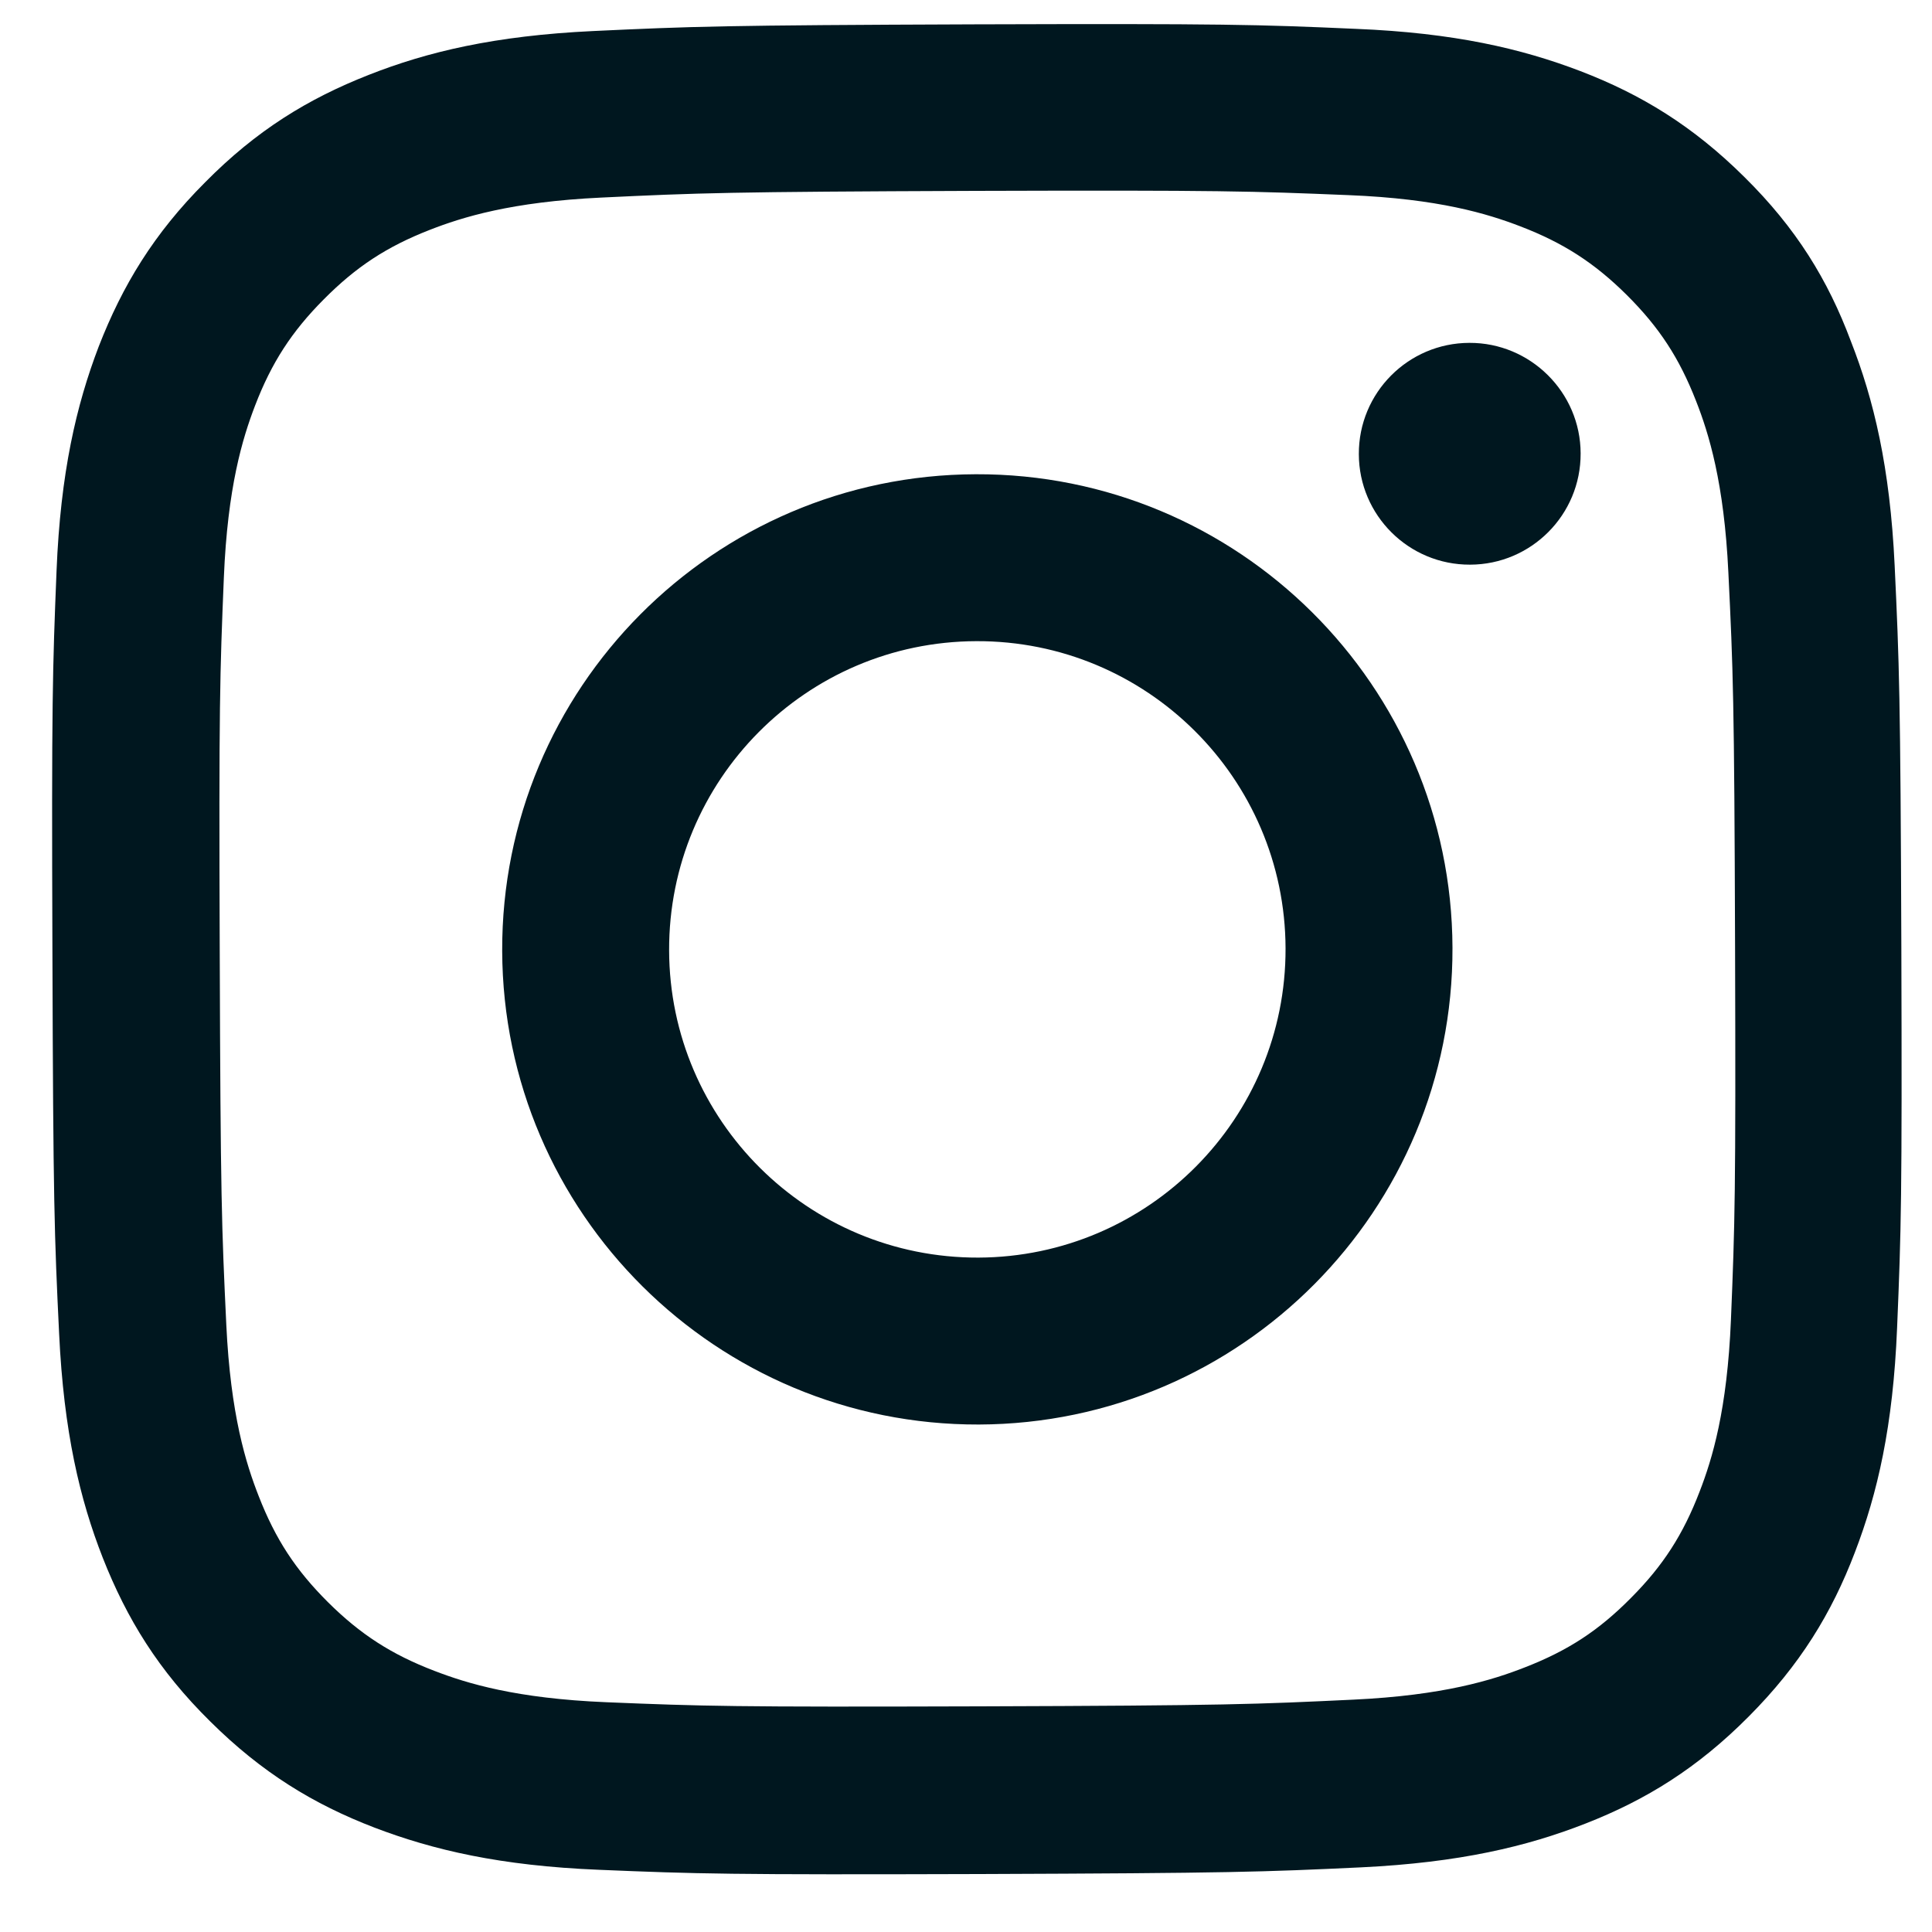 <svg width="15" height="15" viewBox="0 0 15 15" fill="none" xmlns="http://www.w3.org/2000/svg">
<path d="M7.569 1.482C9.488 1.476 9.715 1.484 10.47 1.515C11.171 1.543 11.55 1.66 11.803 1.757C12.137 1.885 12.379 2.041 12.63 2.29C12.883 2.542 13.038 2.78 13.168 3.113C13.267 3.365 13.386 3.747 13.419 4.445C13.456 5.202 13.465 5.429 13.471 7.346C13.477 9.264 13.47 9.492 13.439 10.246C13.41 10.948 13.294 11.327 13.196 11.58C13.068 11.914 12.912 12.156 12.663 12.406C12.412 12.66 12.174 12.815 11.84 12.945C11.588 13.044 11.207 13.163 10.508 13.196C9.751 13.232 9.524 13.242 7.608 13.248C5.689 13.254 5.462 13.247 4.707 13.216C4.006 13.187 3.626 13.07 3.374 12.973C3.039 12.845 2.798 12.689 2.547 12.44C2.294 12.188 2.139 11.95 2.009 11.617C1.91 11.365 1.79 10.984 1.757 10.285C1.721 9.528 1.712 9.301 1.706 7.385C1.699 5.466 1.707 5.239 1.738 4.484C1.767 3.782 1.883 3.403 1.98 3.15C2.108 2.816 2.265 2.574 2.514 2.324C2.765 2.071 3.003 1.915 3.336 1.785C3.589 1.686 3.97 1.567 4.668 1.534C5.423 1.498 5.65 1.489 7.569 1.482ZM7.565 0.189C5.615 0.196 5.371 0.205 4.605 0.241C3.842 0.277 3.318 0.402 2.864 0.581C2.39 0.767 1.99 1.013 1.593 1.415C1.193 1.815 0.951 2.217 0.767 2.689C0.592 3.147 0.47 3.669 0.439 4.432C0.408 5.201 0.4 5.445 0.407 7.395C0.413 9.344 0.422 9.588 0.459 10.354C0.495 11.117 0.62 11.641 0.798 12.095C0.985 12.569 1.23 12.969 1.633 13.366C2.033 13.763 2.435 14.008 2.906 14.189C3.364 14.364 3.886 14.486 4.65 14.517C5.416 14.549 5.66 14.556 7.609 14.55C9.559 14.543 9.803 14.534 10.569 14.498C11.332 14.461 11.856 14.336 12.31 14.158C12.781 13.974 13.181 13.726 13.578 13.326C13.975 12.927 14.221 12.525 14.401 12.053C14.577 11.595 14.698 11.073 14.729 10.309C14.761 9.543 14.768 9.299 14.762 7.35C14.755 5.4 14.746 5.156 14.71 4.39C14.674 3.627 14.548 3.103 14.37 2.649C14.192 2.173 13.946 1.772 13.544 1.375C13.144 0.978 12.742 0.733 12.27 0.552C11.812 0.377 11.29 0.255 10.527 0.224C9.758 0.19 9.514 0.183 7.565 0.189Z" fill="#00171F"/>
<path d="M7.576 3.682C5.539 3.688 3.892 5.346 3.899 7.383C3.906 9.42 5.564 11.066 7.6 11.06C9.637 11.053 11.284 9.395 11.277 7.358C11.27 5.322 9.612 3.675 7.576 3.682ZM7.596 9.764C6.275 9.768 5.199 8.7 5.195 7.379C5.191 6.057 6.259 4.982 7.58 4.978C8.901 4.973 9.977 6.041 9.981 7.363C9.985 8.684 8.917 9.759 7.596 9.764Z" fill="#00171F"/>
<path d="M12.272 3.52C12.274 3.997 11.888 4.383 11.414 4.384C10.937 4.386 10.551 4 10.55 3.526C10.548 3.049 10.934 2.663 11.408 2.662C11.882 2.66 12.271 3.046 12.272 3.52Z" fill="#00171F"/>
</svg>
